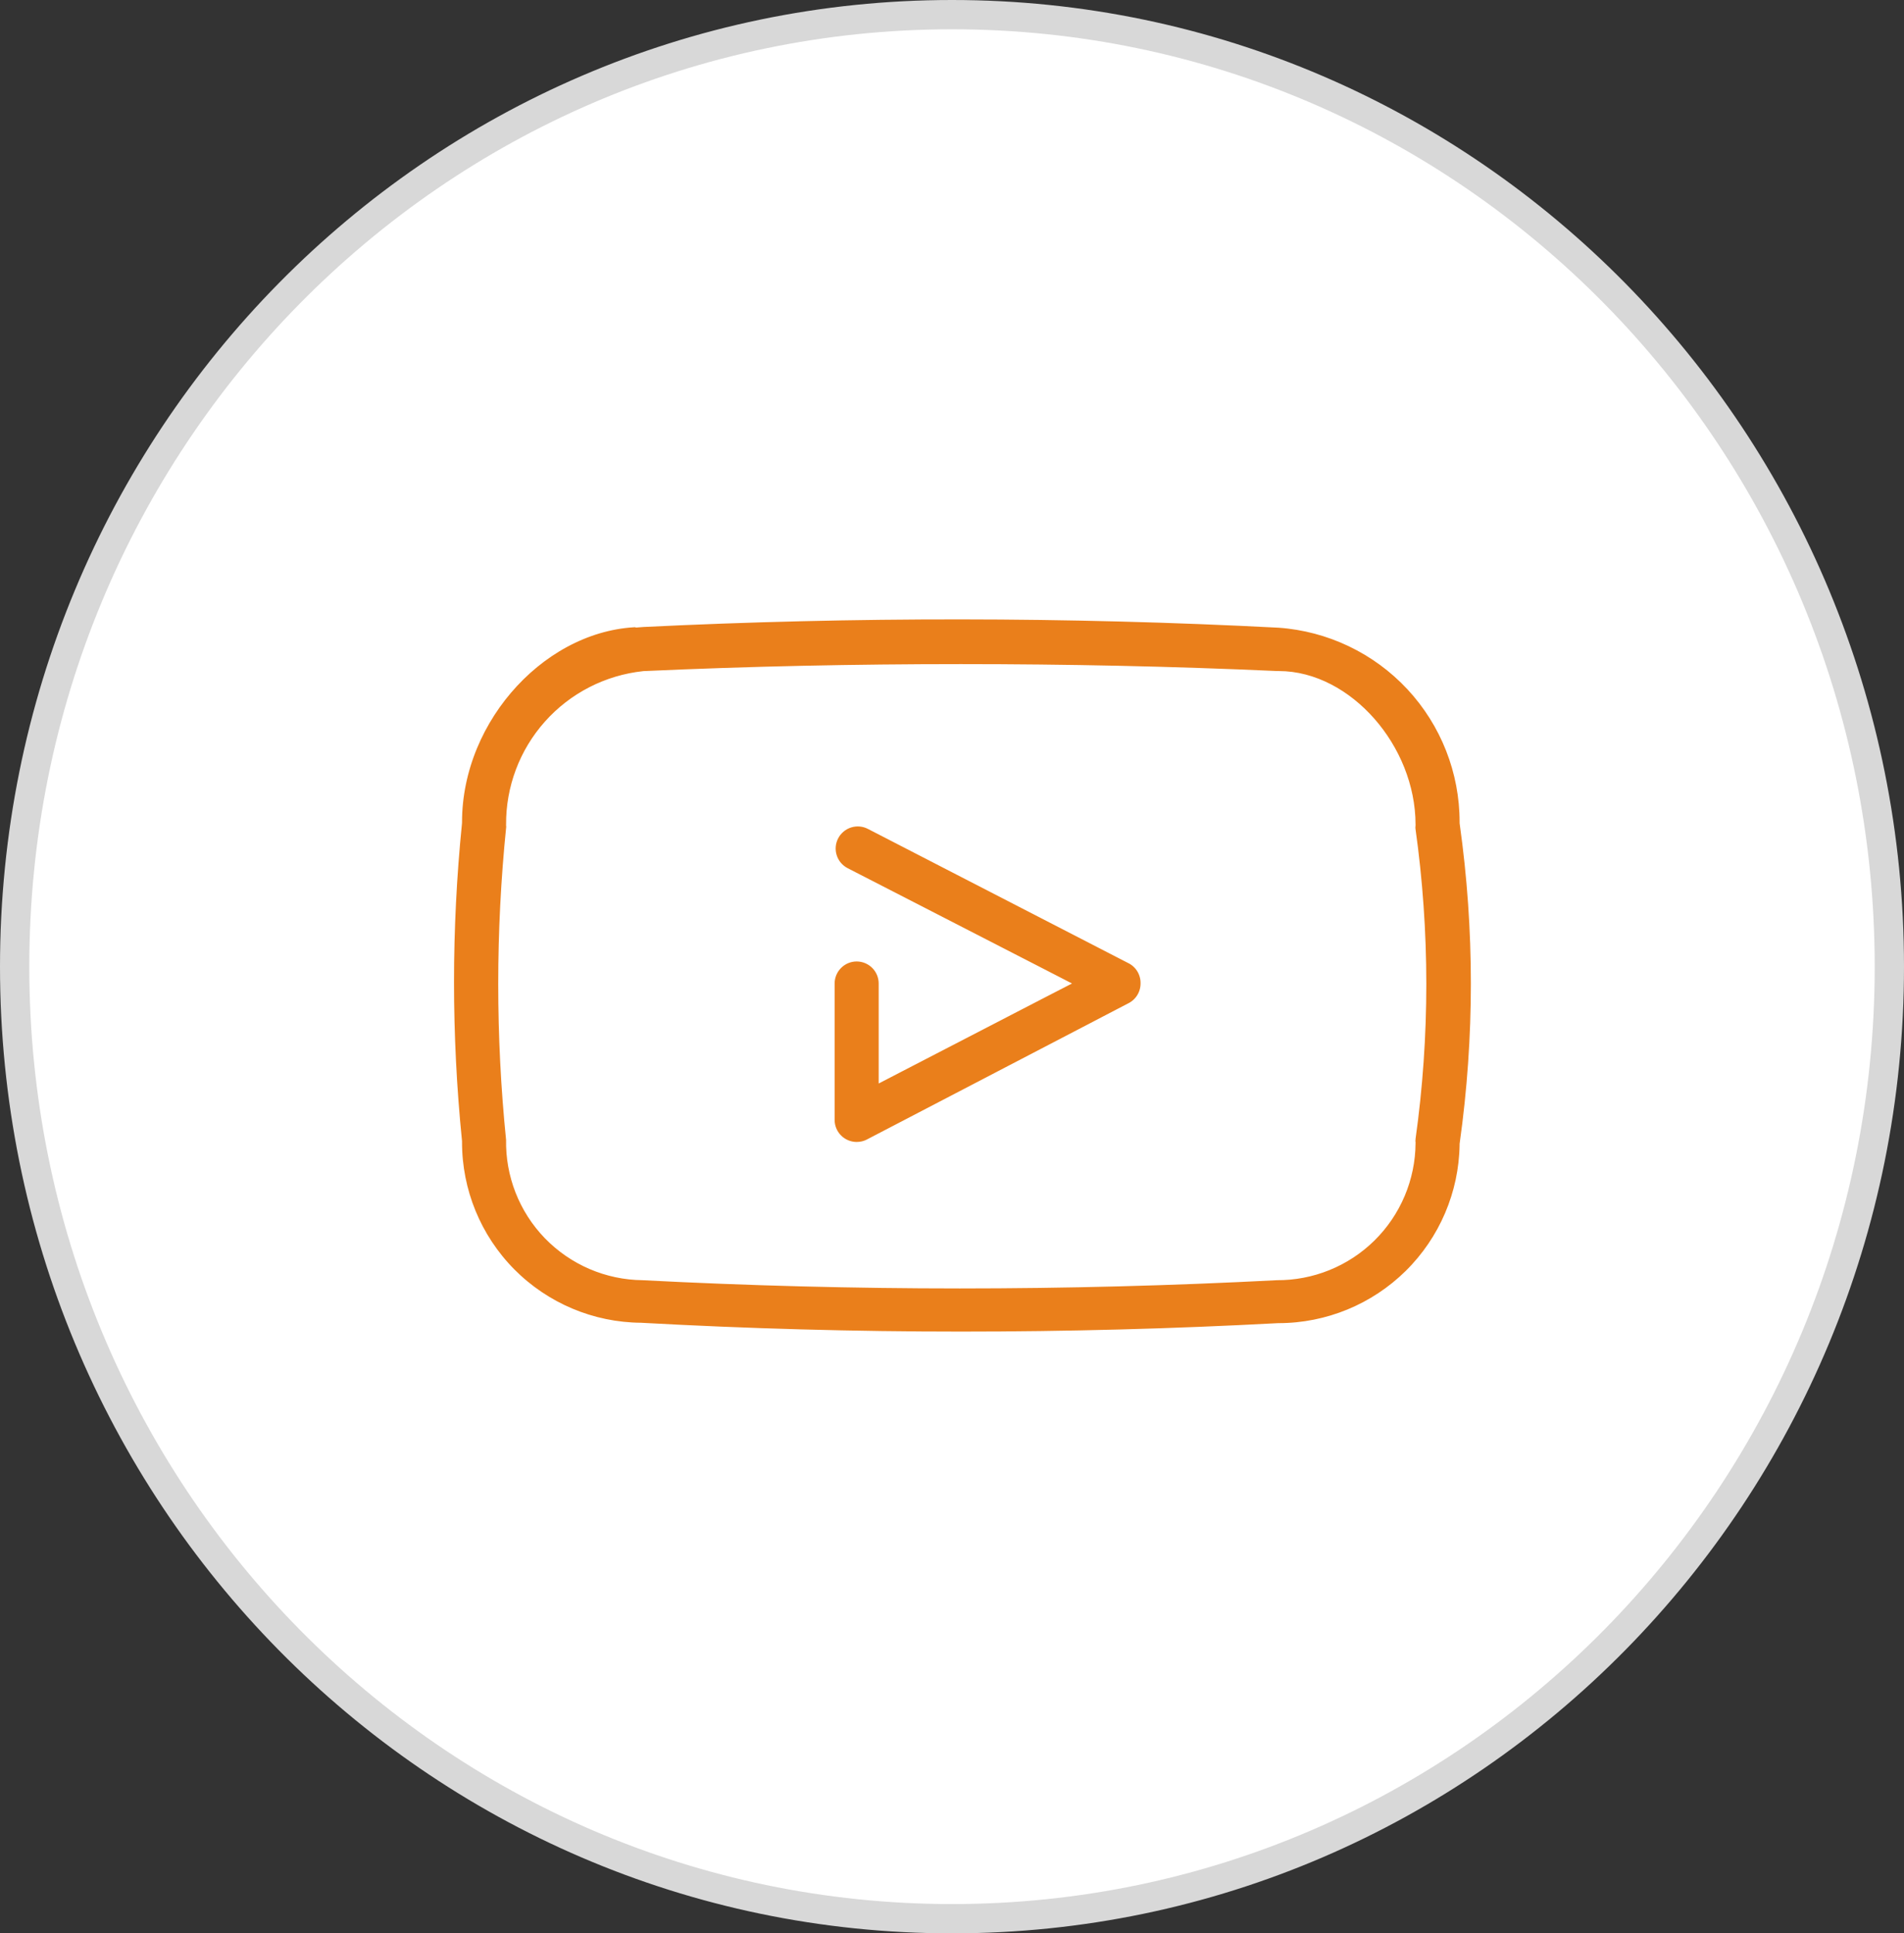 <svg width="65" height="66" viewBox="0 0 65 66" fill="none" xmlns="http://www.w3.org/2000/svg">
<rect x="0" y="0" width="65" height="66" fill="#333333" stroke="none"/>
<path d="M64.5 33C64.5 50.956 50.166 65.5 32.5 65.5C14.834 65.5 0.5 50.956 0.5 33C0.5 15.043 14.834 0.5 32.5 0.5C50.166 0.5 64.5 15.043 64.5 33Z" fill="white" stroke="#D8D8D8"/>
<path d="M50.079 28.066L50.079 28.083L50.081 28.101C50.591 31.732 50.591 35.417 50.081 39.049L50.079 39.064L50.079 39.08C50.054 40.768 49.366 42.378 48.165 43.564C46.963 44.75 45.344 45.416 43.656 45.419V45.419L43.642 45.419C40.058 45.611 36.444 45.707 32.801 45.707C29.158 45.707 25.524 45.607 21.897 45.407L21.897 45.407L21.886 45.406C20.192 45.394 18.572 44.711 17.379 43.508C16.187 42.304 15.52 40.678 15.523 38.984L15.523 38.971L15.522 38.958C15.159 35.345 15.159 31.704 15.522 28.091L15.523 28.078V28.066C15.523 24.43 18.571 21.154 21.946 21.154V21.155L21.958 21.154C29.123 20.804 36.451 20.804 43.666 21.179C45.407 21.302 47.038 22.081 48.228 23.358C49.419 24.637 50.08 26.319 50.079 28.066ZM48.073 38.901L48.075 38.886V38.871V38.863C48.566 35.363 48.565 31.812 48.073 28.312C48.069 28.267 48.069 28.223 48.074 28.178L48.075 28.166V28.154C48.075 26.865 47.541 25.622 46.731 24.7C45.922 23.781 44.816 23.158 43.656 23.158H43.599C40.016 22.996 36.408 22.921 32.801 22.921C29.192 22.921 25.582 22.996 21.997 23.159L21.99 23.159L21.982 23.16C20.752 23.291 19.614 23.875 18.791 24.798C17.967 25.721 17.517 26.918 17.527 28.155L17.527 28.17L17.529 28.184C17.532 28.209 17.532 28.235 17.529 28.261L17.529 28.261L17.528 28.266C17.17 31.803 17.169 35.368 17.527 38.906C17.515 39.491 17.619 40.073 17.832 40.619C18.047 41.169 18.369 41.671 18.78 42.096C19.192 42.52 19.683 42.859 20.226 43.092C20.767 43.324 21.349 43.447 21.939 43.453C29.15 43.828 36.375 43.828 43.586 43.453C44.17 43.457 44.749 43.346 45.29 43.127C45.834 42.907 46.329 42.582 46.746 42.171C47.164 41.759 47.496 41.269 47.724 40.729C47.952 40.189 48.072 39.609 48.075 39.022L48.075 39.006L48.073 38.99C48.069 38.961 48.069 38.931 48.073 38.901Z" fill="#EA7F1B" stroke="white" stroke-width="0.5"/>
<path d="M29.744 28.075L29.744 28.075L38.679 32.68C38.836 32.769 38.965 32.898 39.054 33.053C39.144 33.21 39.19 33.389 39.187 33.57L39.187 33.57L39.187 33.575C39.187 33.759 39.137 33.939 39.041 34.097C38.946 34.254 38.809 34.382 38.646 34.467L38.645 34.467L29.707 39.123C29.707 39.124 29.707 39.124 29.707 39.124C29.564 39.197 29.406 39.234 29.246 39.234H29.245C28.98 39.234 28.725 39.128 28.537 38.94C28.349 38.752 28.243 38.498 28.243 38.232V33.574C28.243 33.309 28.349 33.054 28.537 32.866C28.725 32.678 28.98 32.572 29.245 32.572C29.511 32.572 29.766 32.678 29.954 32.866C30.142 33.054 30.247 33.309 30.247 33.574V36.166V36.577L30.612 36.388L35.62 33.796L36.051 33.574L35.62 33.352L28.822 29.859C28.822 29.859 28.822 29.859 28.822 29.859C28.705 29.799 28.601 29.715 28.515 29.615C28.43 29.514 28.366 29.397 28.326 29.272C28.286 29.146 28.271 29.014 28.282 28.882C28.293 28.751 28.33 28.623 28.391 28.506C28.451 28.389 28.534 28.285 28.635 28.2C28.736 28.114 28.852 28.05 28.978 28.01C29.104 27.97 29.236 27.955 29.368 27.966C29.499 27.977 29.627 28.014 29.744 28.075Z" fill="#EA7F1B" stroke="white" stroke-width="0.5"/>
</svg>
